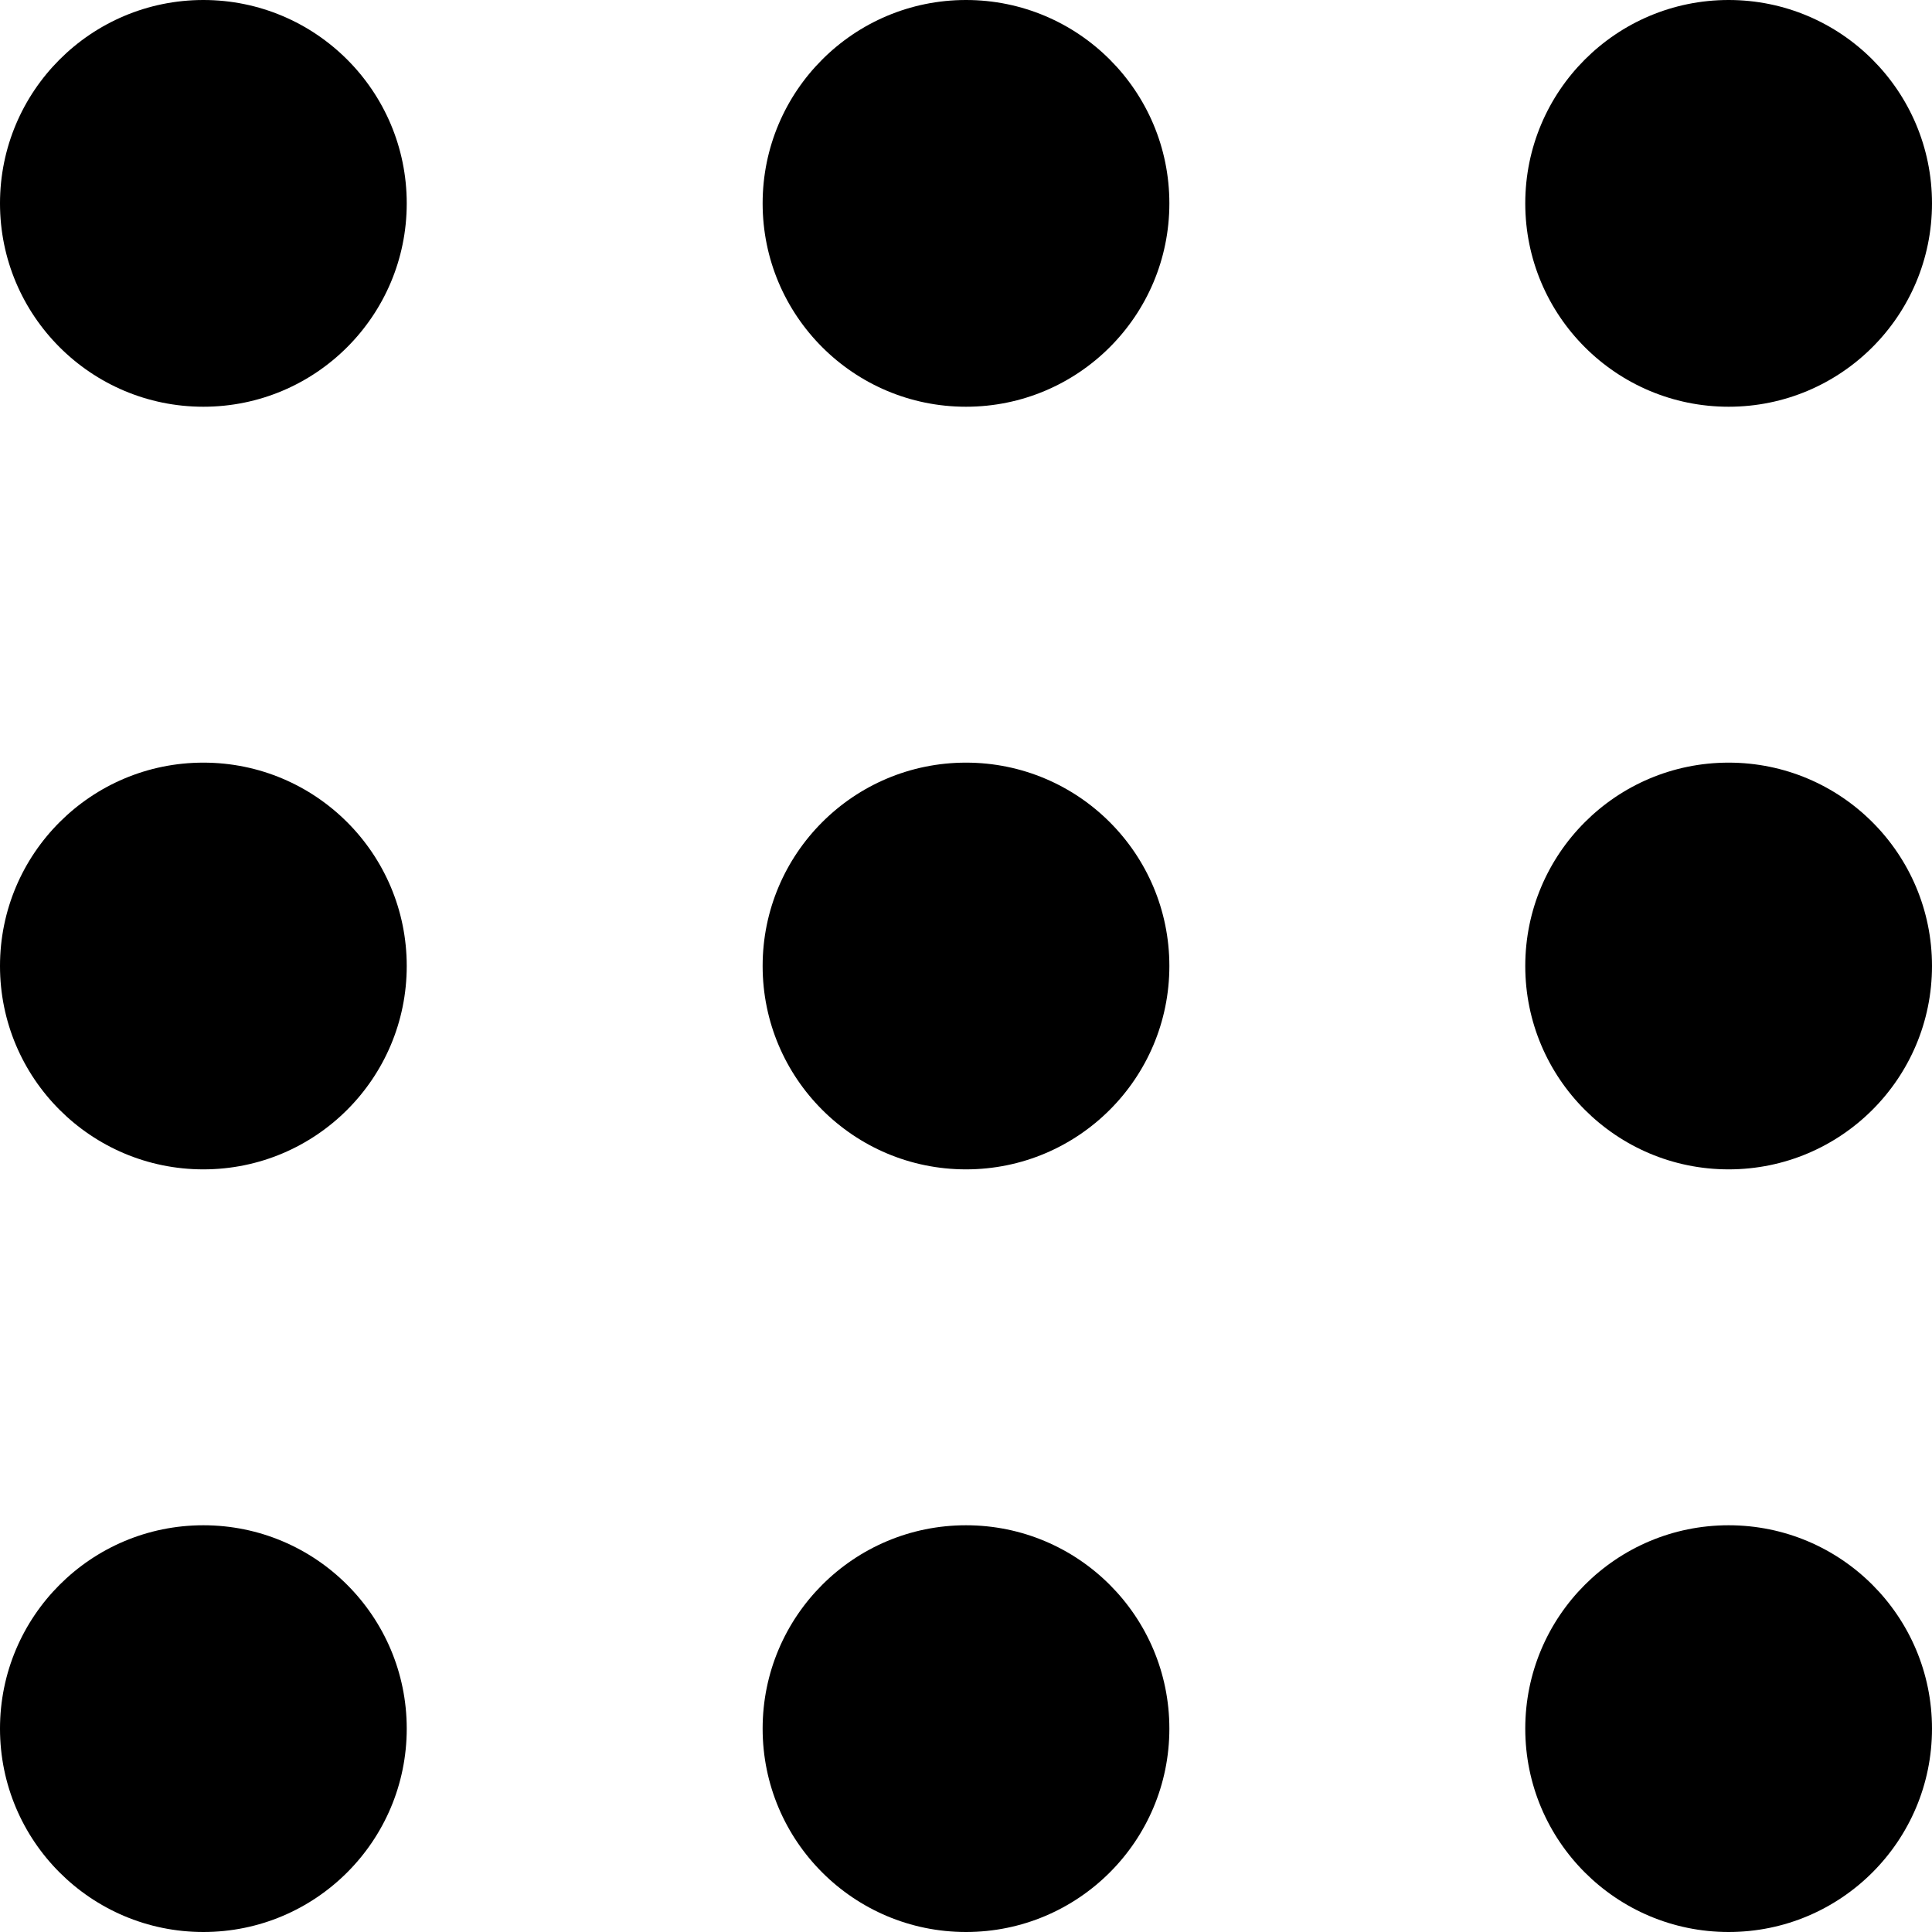 <?xml version="1.0" encoding="utf-8"?>
<svg version="1.1" xmlns="http://www.w3.org/2000/svg" xmlns:xlink="http://www.w3.org/1999/xlink" x="0px" y="0px"
	 viewBox="0 0 38 38" style="enable-background:new 0 0 38 38;" xml:space="preserve">
<g id="menu-toggle-grid" transform="matrix(1,0,0,1,0,0)">
	<circle cx="4" cy="4" r="4"/>
	<circle cx="4" cy="19" r="4"/>
	<circle cx="4" cy="34" r="4"/>
	<circle cx="19" cy="4" r="4"/>
	<circle cx="19" cy="34" r="4"/>
	<circle cx="34" cy="4" r="4"/>
	<circle cx="34" cy="19" r="4"/>
	<circle cx="34" cy="34" r="4"/>
</g>
<g id="menu-toggle-center" transform="matrix(1,0,0,1,0,0)">
	<circle cx="19" cy="19" r="4"/>
</g>
</svg>
